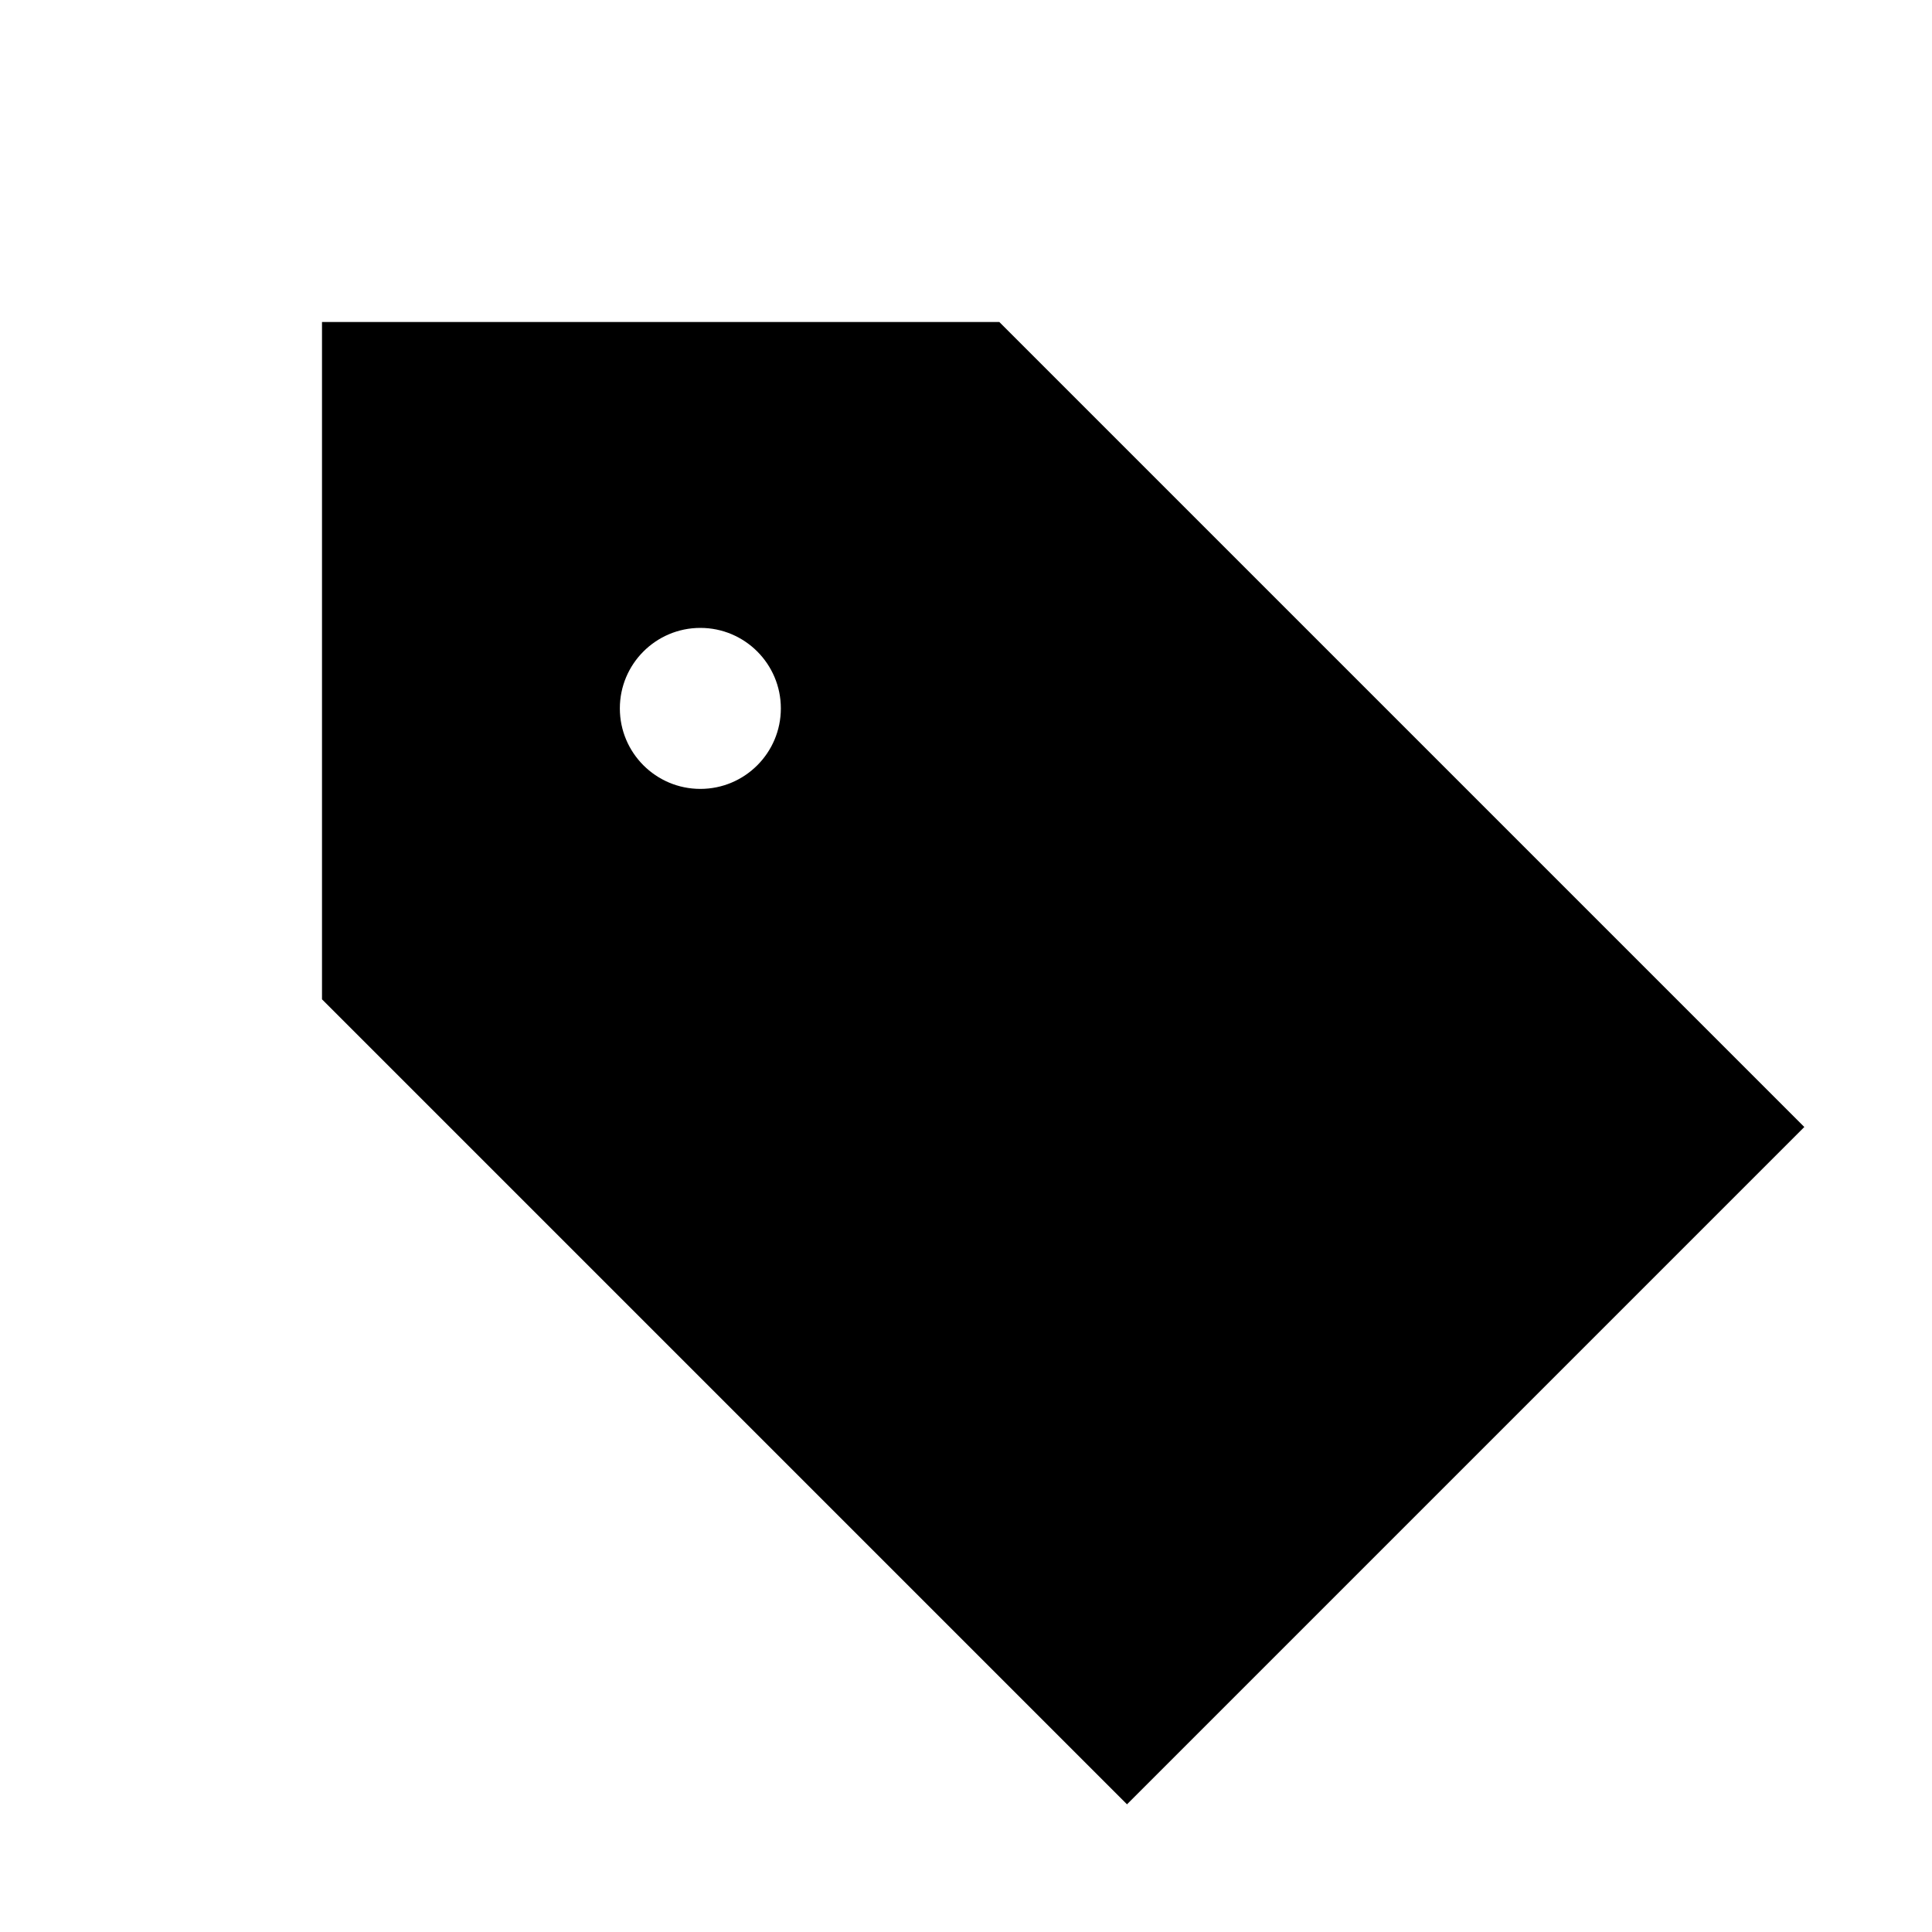 <svg width="24" height="24" viewBox="0 0 24 24" fill="none" xmlns="http://www.w3.org/2000/svg">
<path d="M12.414 4H4V12.414L14 22.414L22.414 14L12.414 4ZM8.7 9.8C8.148 9.8 7.7 9.352 7.7 8.8C7.7 8.248 8.148 7.8 8.7 7.8C9.252 7.8 9.7 8.248 9.7 8.8C9.7 9.352 9.252 9.8 8.7 9.8Z" fill="black"/>
</svg>
